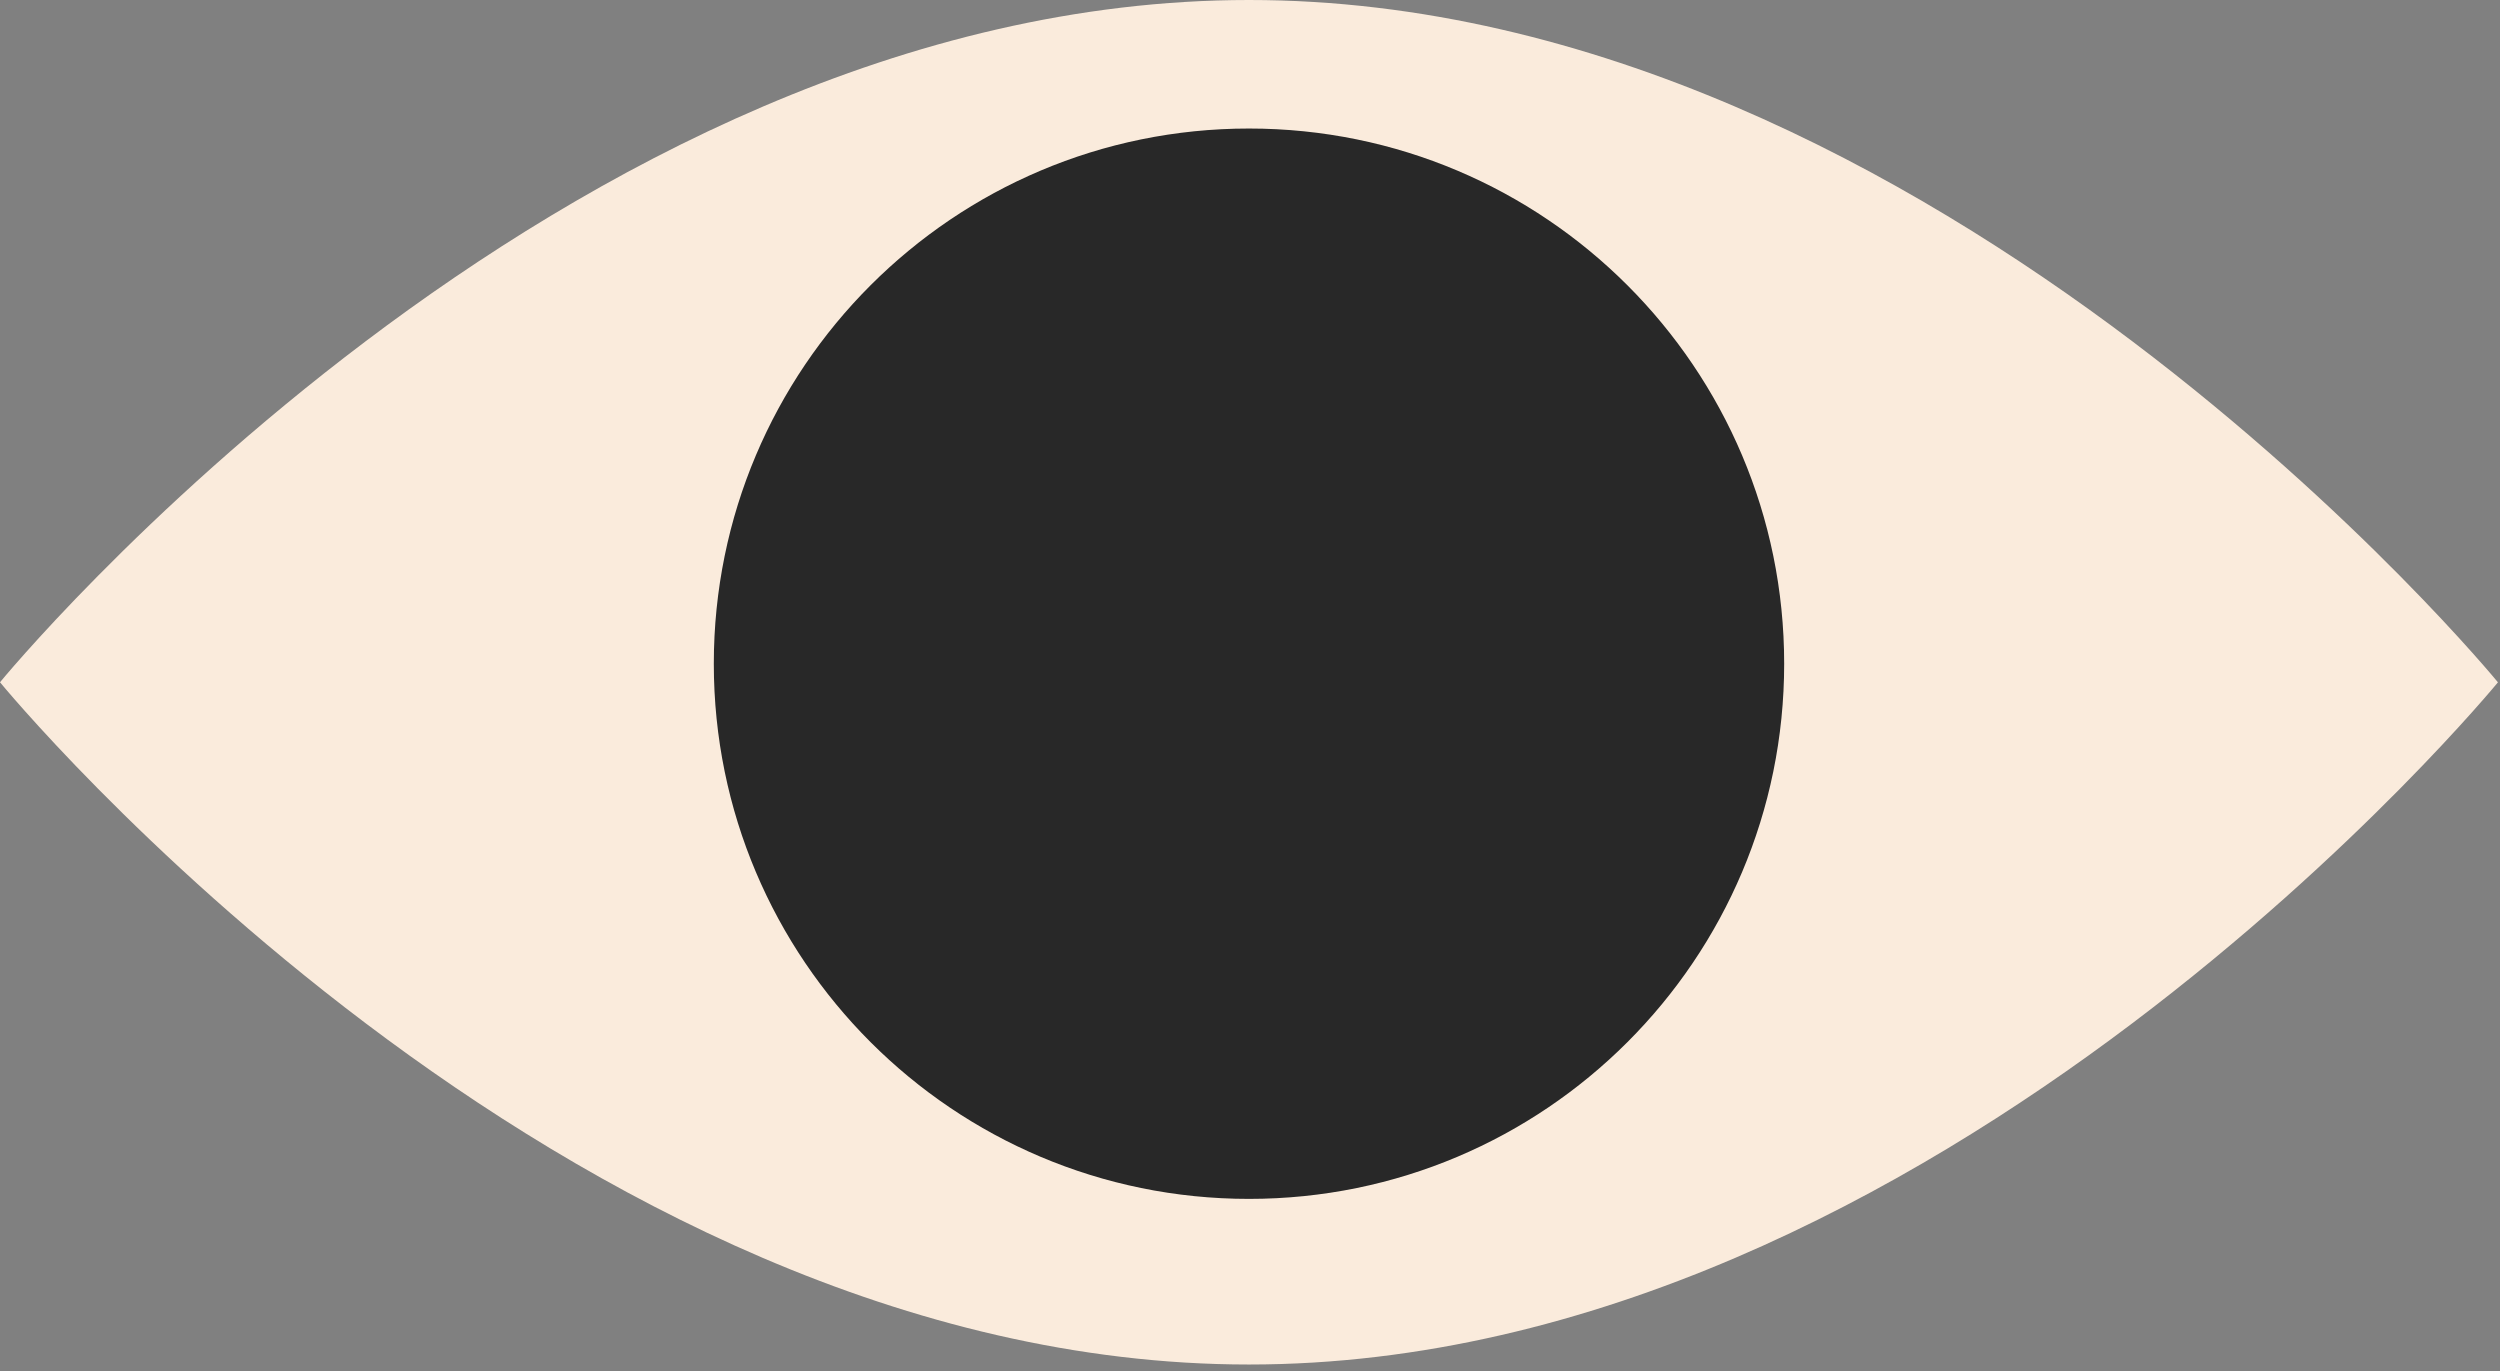 <svg viewBox="0 0 248 136" fill="none" xmlns="http://www.w3.org/2000/svg">
<rect x="0" y="0" width="248" height="136" fill="#808080" stroke="none"/>
<g id="eye" clip-path="url(#clip0_146_10721)">
<path id="Vector" d="M247.79 67.68C247.79 67.68 192.32 0 123.9 0C55.48 0 0 67.68 0 67.68C0 67.68 55.47 135.36 123.9 135.36C192.33 135.36 247.8 67.68 247.8 67.68H247.79Z" fill="#FAEBDC"/>
<path id="Vector_2" d="M123.9 118.93C153.221 118.93 176.99 95.161 176.99 65.84C176.99 36.519 153.221 12.75 123.9 12.75C94.579 12.75 70.81 36.519 70.81 65.84C70.81 95.161 94.579 118.93 123.9 118.93Z" fill="#282828"/>
</g>
<defs>
<clipPath id="clip0_146_10721">
<rect width="247.79" height="135.37" fill="white"/>
</clipPath>
</defs>
</svg>
